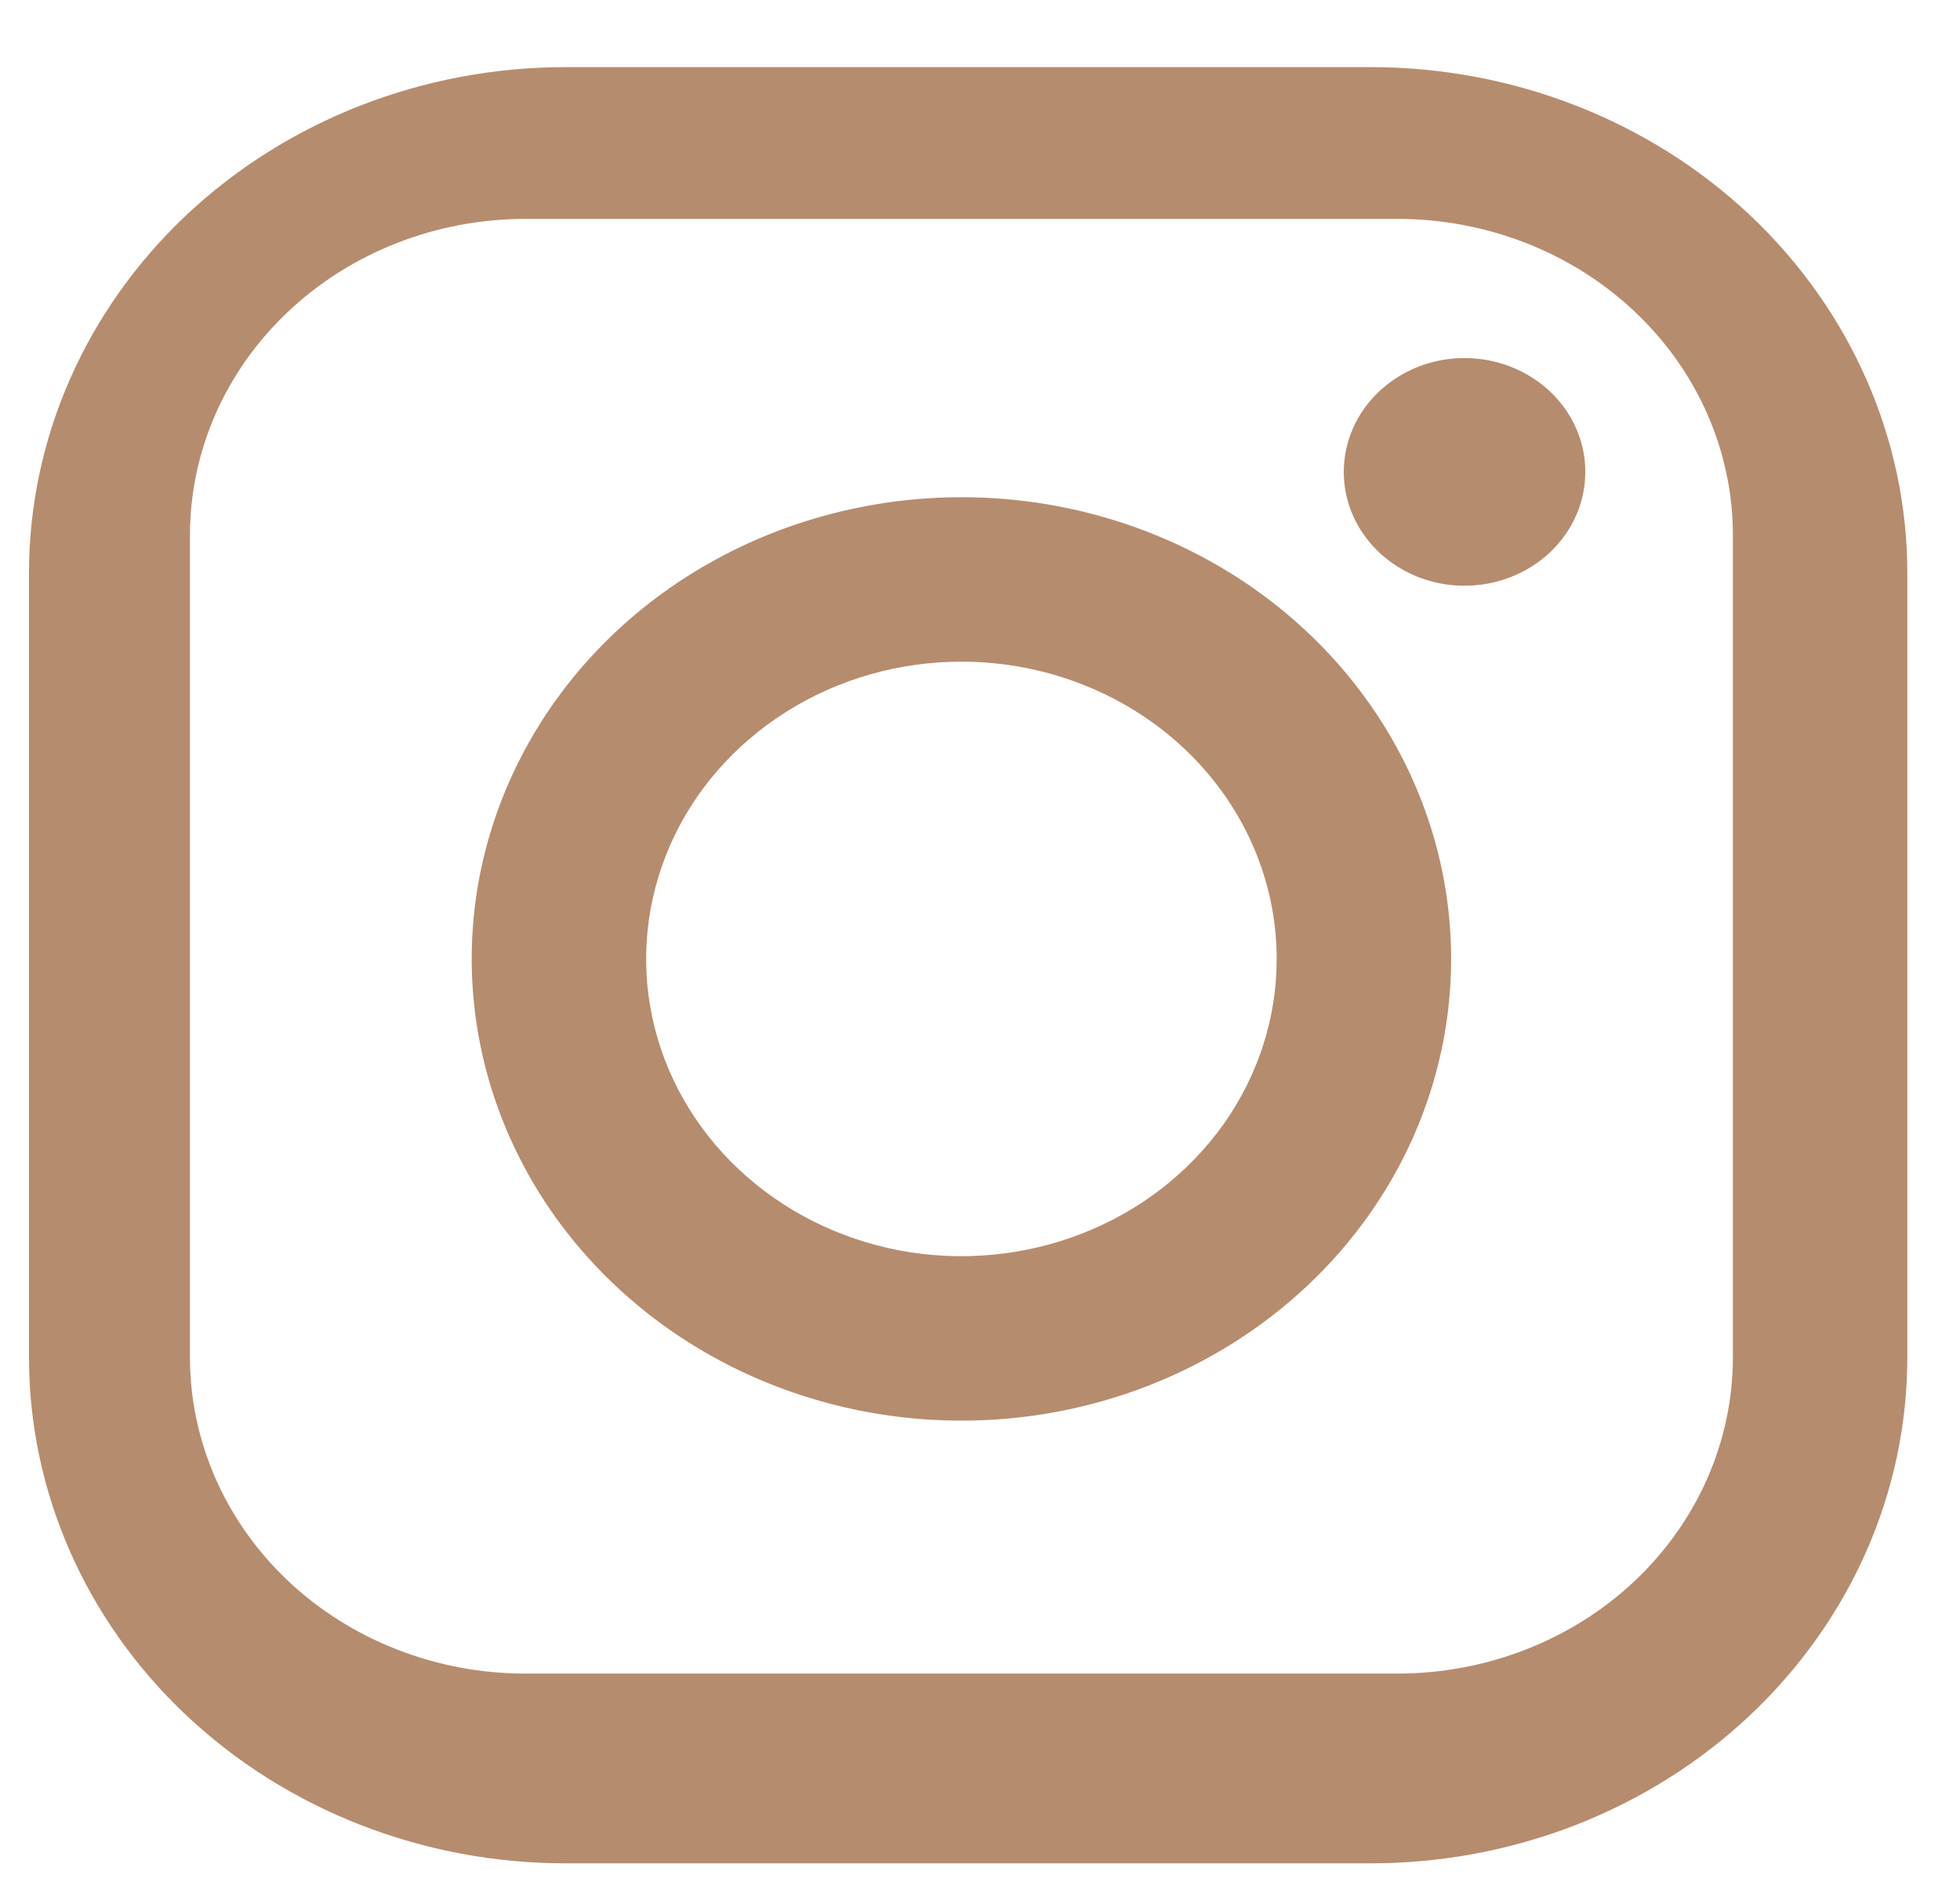 <svg width="24" height="23" viewBox="0 0 24 23" fill="none" xmlns="http://www.w3.org/2000/svg">
<path fill-rule="evenodd" clip-rule="evenodd" d="M16.783 22.822H6.926C5.183 22.822 3.512 22.169 2.279 21.007C1.047 19.845 0.355 18.269 0.355 16.625V7.019C0.355 5.376 1.047 3.8 2.279 2.637C3.512 1.475 5.183 0.822 6.926 0.822H16.783C18.526 0.822 20.198 1.475 21.43 2.637C22.662 3.8 23.355 5.376 23.355 7.019V16.625C23.355 17.439 23.185 18.245 22.855 18.997C22.524 19.748 22.04 20.432 21.43 21.007C20.82 21.583 20.095 22.039 19.298 22.351C18.501 22.662 17.646 22.822 16.783 22.822ZM21.219 6.555C21.219 5.527 20.786 4.542 20.016 3.816C19.246 3.089 18.201 2.681 17.112 2.681H6.433C5.344 2.681 4.299 3.089 3.529 3.816C2.759 4.542 2.326 5.527 2.326 6.555V16.625C2.326 17.652 2.759 18.637 3.529 19.364C4.299 20.09 5.344 20.498 6.433 20.498H17.112C18.201 20.498 19.246 20.09 20.016 19.364C20.786 18.637 21.219 17.652 21.219 16.625V6.555ZM17.933 7.174C17.641 7.174 17.355 7.093 17.112 6.939C16.869 6.786 16.679 6.568 16.567 6.314C16.455 6.059 16.426 5.778 16.483 5.508C16.54 5.237 16.681 4.989 16.888 4.794C17.095 4.599 17.358 4.466 17.645 4.412C17.932 4.359 18.229 4.386 18.499 4.492C18.769 4.597 19 4.776 19.163 5.005C19.325 5.235 19.412 5.504 19.412 5.78C19.412 6.15 19.256 6.504 18.979 6.766C18.701 7.027 18.325 7.174 17.933 7.174ZM11.773 17.4C10.587 17.4 9.427 17.068 8.441 16.447C7.455 15.825 6.686 14.942 6.233 13.909C5.779 12.876 5.66 11.739 5.891 10.642C6.123 9.545 6.694 8.537 7.532 7.746C8.371 6.955 9.44 6.417 10.603 6.199C11.766 5.98 12.972 6.092 14.067 6.52C15.163 6.948 16.099 7.673 16.758 8.603C17.417 9.533 17.769 10.626 17.769 11.745C17.769 13.245 17.137 14.683 16.013 15.743C14.888 16.804 13.363 17.4 11.773 17.4ZM11.773 8.104C11.009 8.104 10.263 8.317 9.628 8.718C8.993 9.118 8.498 9.686 8.206 10.351C7.914 11.017 7.837 11.749 7.986 12.455C8.135 13.161 8.503 13.81 9.043 14.319C9.583 14.828 10.271 15.175 11.019 15.316C11.768 15.456 12.545 15.384 13.25 15.108C13.956 14.833 14.558 14.366 14.983 13.768C15.407 13.169 15.633 12.465 15.633 11.745C15.633 10.779 15.227 9.853 14.502 9.17C13.778 8.488 12.796 8.104 11.773 8.104Z" fill="#B68C6E"/>
</svg>
